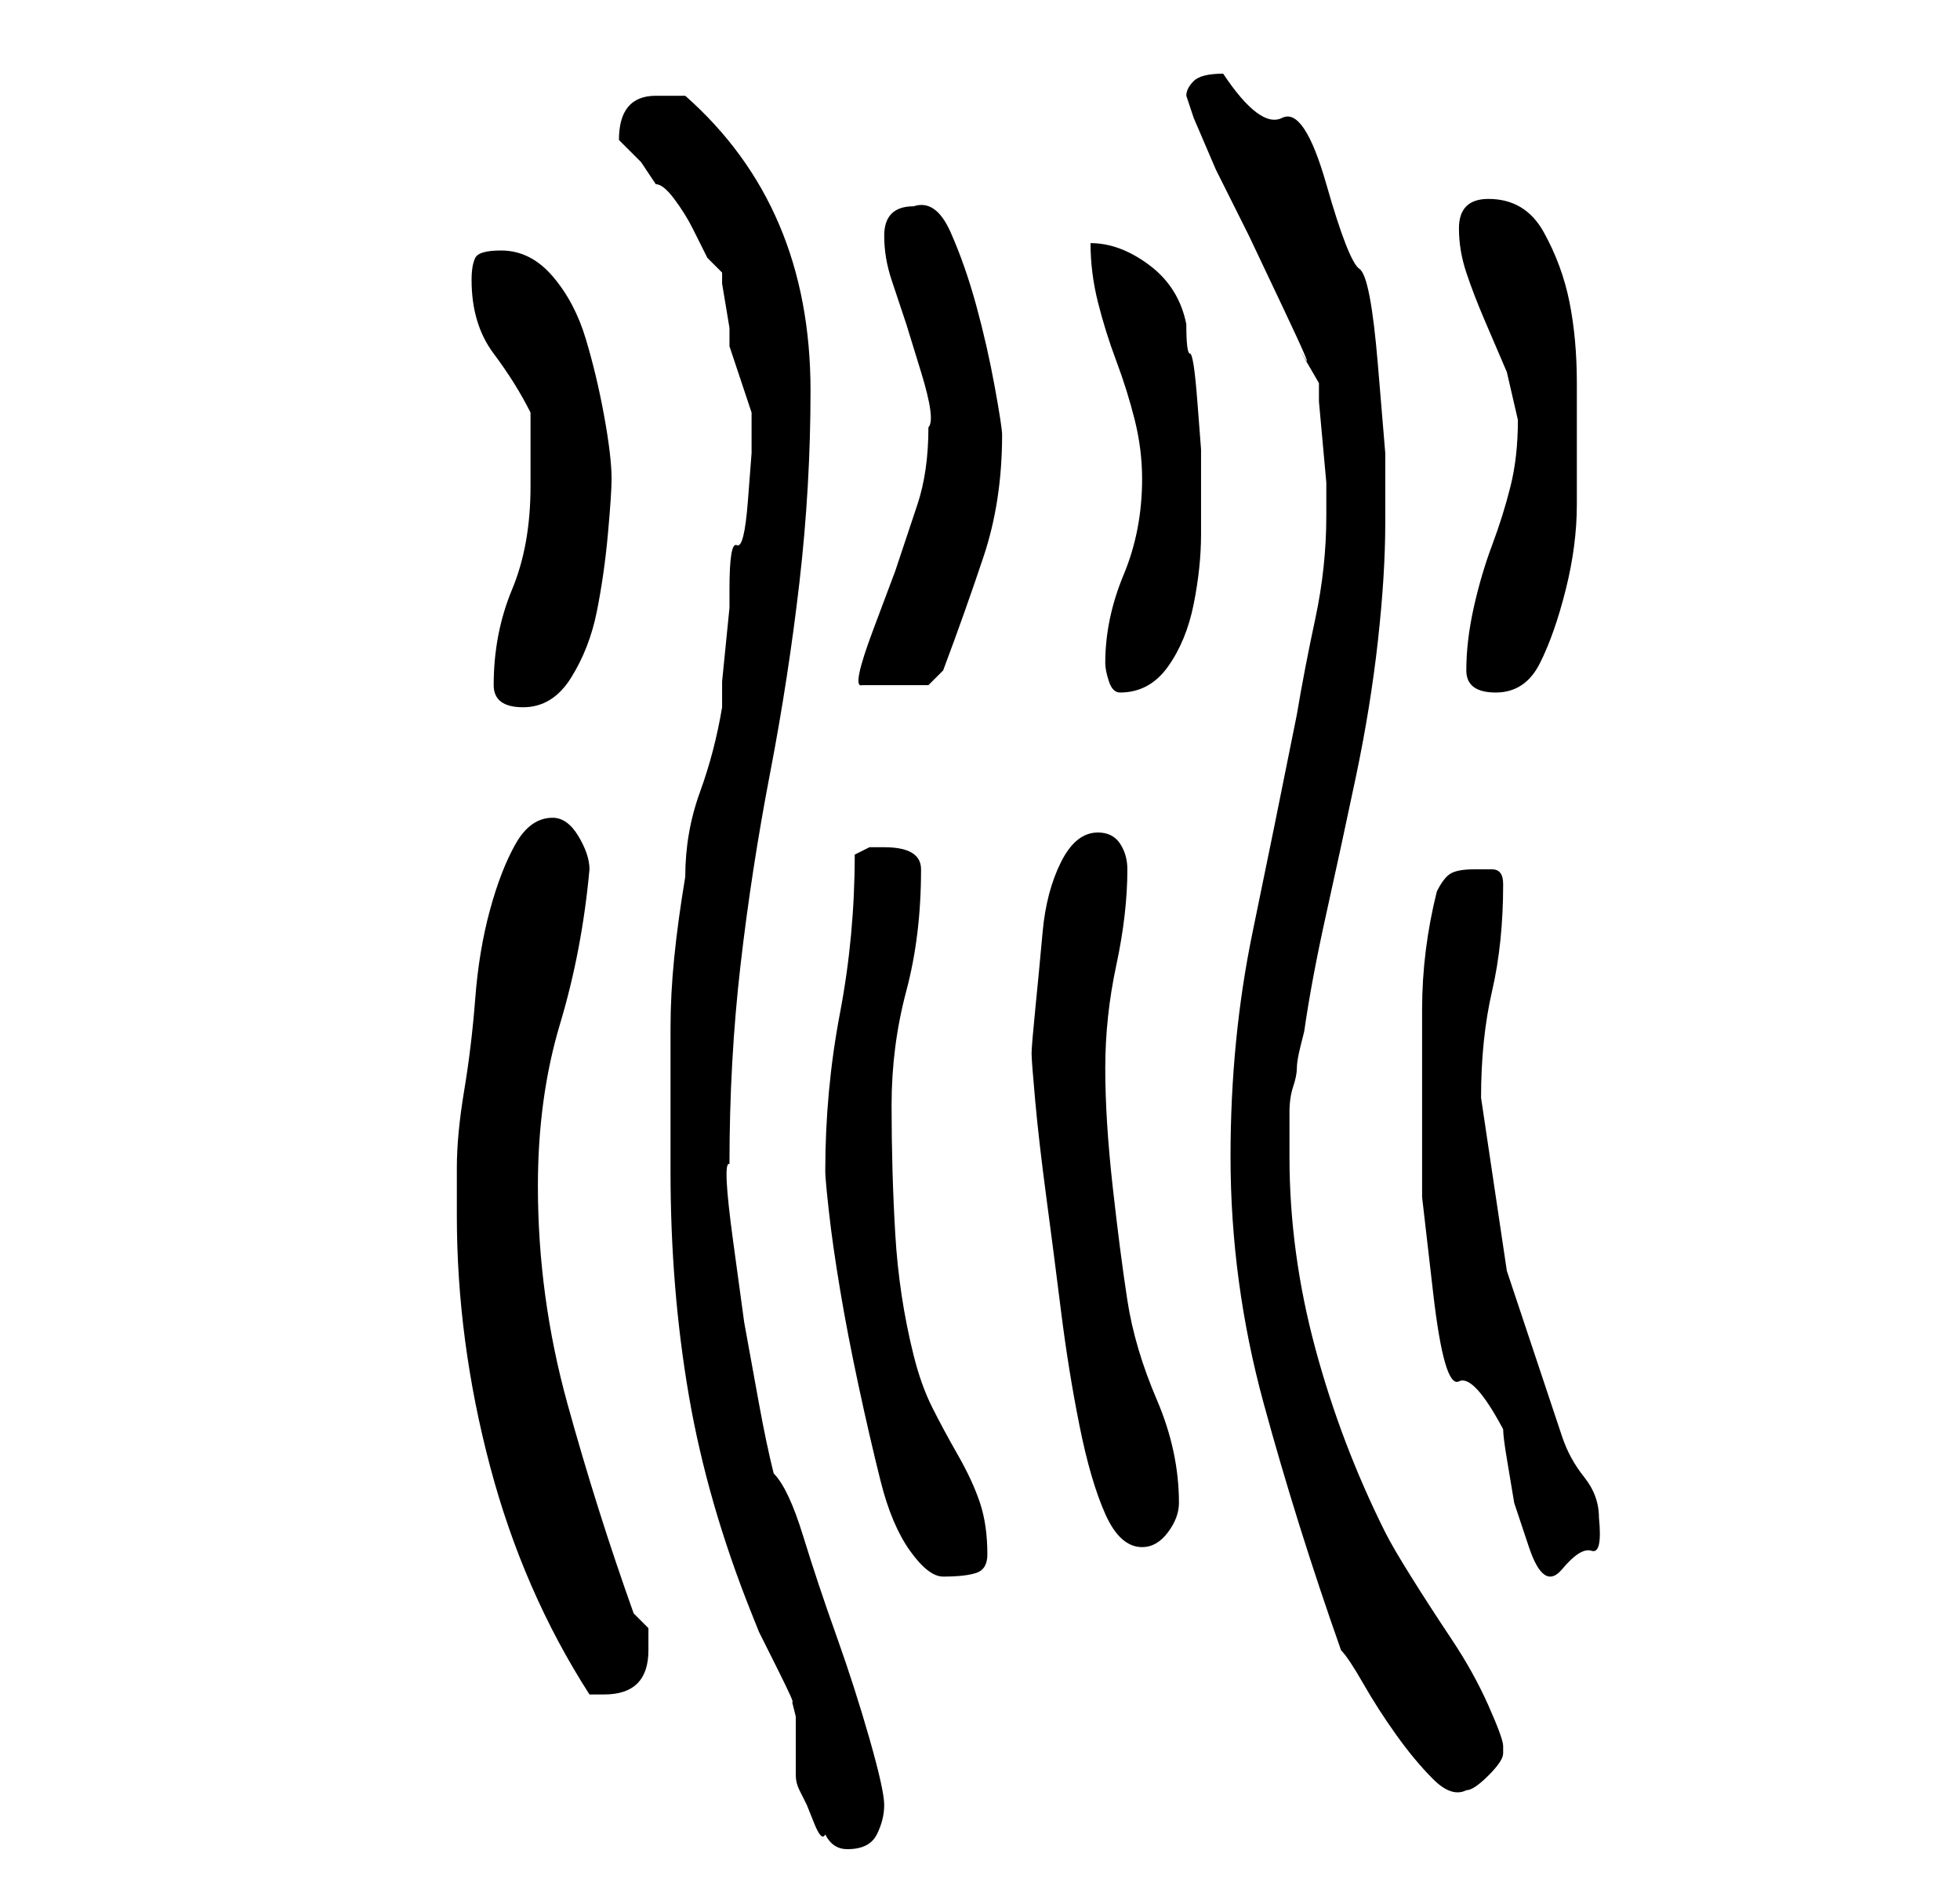 <?xml version="1.0" standalone="no"?>
<!DOCTYPE svg PUBLIC "-//W3C//DTD SVG 1.1//EN" "http://www.w3.org/Graphics/SVG/1.1/DTD/svg11.dtd" >
<svg xmlns="http://www.w3.org/2000/svg" xmlns:xlink="http://www.w3.org/1999/xlink" version="1.1" viewBox="-10 0 266 256">
   <path fill="currentColor"
d="M81 159q0 16 2.5 30.5t8.5 29.5l1 2.5t2.5 5t2 4.5l0.5 2v2v2v3v1q0 1 0.5 2l1 2t1 2.5t1.5 1.5q1 2 3 2q3 0 4 -2t1 -4t-2 -9t-4.5 -14t-4.5 -13.5t-4 -8.5q-1 -4 -2 -9.5l-2 -11t-1.5 -11t-0.5 -10.5q0 -14 1.5 -27t4 -26t4 -26t1.5 -26q0 -25 -17 -40h-2h-2q-5 0 -5 6
l0.5 0.5l0.5 0.5l2 2t2 3q1 0 2.5 2t2.5 4l2 4t2 2v1.5t0.5 3t0.5 3v2.5l0.5 1.5l1 3l1 3l0.5 1.5v5.5t-0.5 6.5t-1.5 6t-1 6v2.5t-0.5 5t-0.5 5v3.5q-1 6 -3 11.5t-2 11.5q-1 6 -1.5 11t-0.5 9.5v9.5v10zM172 224q1 1 3 4.5t4.5 7t5 6t4.5 1.5q1 0 3 -2t2 -3v-0.5v-0.5
q0 -1 -2 -5.5t-5 -9t-5.5 -8.5t-3.5 -6q-6 -12 -9.5 -25t-3.5 -26v-3v-3q0 -2 0.5 -3.5t0.5 -2.5t0.5 -3l0.5 -2q1 -7 3 -16t4 -18.5t3 -18.5t1 -16v-9.5t-1 -12t-2.5 -13t-4.5 -11.5t-6 -9t-8 -6q-3 0 -4 1t-1 2l1 3t3 7l4.5 9t4.5 9.5t3 7t2 3.5v2.5t0.5 5.5t0.5 5.5v3.5
v0v1q0 7 -1.5 14t-2.5 13q-3 15 -6 29.5t-3 30.5q0 17 4.5 33.5t10.5 33.5zM52 165q0 17 4.5 34t13.5 31h1h1q3 0 4.5 -1.5t1.5 -4.5v-3t-2 -2q-5 -14 -9 -28.5t-4 -29.5q0 -12 3 -22t4 -21q0 -2 -1.5 -4.5t-3.5 -2.5q-3 0 -5 3.5t-3.5 9t-2 12t-1.5 12.5t-1 10.5v6.5z
M102 159q0 1 0.5 5.5t1.5 10.5t2.5 13t3 13t4 9.5t4.5 3.5q3 0 4.5 -0.5t1.5 -2.5q0 -4 -1 -7t-3 -6.5t-3.5 -6.5t-2.5 -7q-2 -8 -2.5 -16.5t-0.5 -17.5q0 -8 2 -15.5t2 -16.5q0 -3 -5 -3h-2t-2 1q0 11 -2 21.5t-2 21.5zM194 194q0 1 0.5 4l1 6t2 6t4.5 3t4 -2.5t1 -4.5
q0 -3 -2 -5.5t-3 -5.5l-7.5 -22.5t-3.5 -23.5q0 -8 1.5 -14.5t1.5 -14.5q0 -2 -1.5 -2h-2.5q-2 0 -3 0.5t-2 2.5q-2 8 -2 16v16v9.5t1.5 13t3.5 12t6 6.5zM130 143q0 1 0.5 6.5t1.5 13t2 15.5t2.5 15.5t3.5 12t5 4.5q2 0 3.5 -2t1.5 -4q0 -7 -3 -14t-4 -13.5t-2 -15.5
t-1 -16t1.5 -14t1.5 -13q0 -2 -1 -3.5t-3 -1.5q-3 0 -5 4t-2.5 9.5t-1 10.5t-0.5 6zM57 93q0 3 4 3t6.5 -4t3.5 -9t1.5 -10.5t0.5 -7.5q0 -3 -1 -8.5t-2.5 -10.5t-4.5 -8.5t-7 -3.5q-3 0 -3.5 1t-0.5 3q0 6 3 10t5 8v10q0 8 -2.5 14t-2.5 13zM140 90q0 1 0.5 2.5t1.5 1.5
q4 0 6.5 -3.5t3.5 -8.5t1 -9.5v-6.5v-5t-0.5 -6.5t-1 -6.5t-0.5 -4q-1 -5 -5 -8t-8 -3q0 4 1 8t2.5 8t2.5 8t1 8q0 7 -2.5 13t-2.5 12zM189 91q0 3 4 3t6 -4t3.5 -10t1.5 -11.5v-7.5v-9q0 -6 -1 -11t-3.5 -9.5t-7.5 -4.5q-2 0 -3 1t-1 3q0 3 1 6t2.5 6.5l3 7t1.5 6.5
q0 5 -1 9t-2.5 8t-2.5 8.5t-1 8.5zM116 58q0 6 -1.5 10.5l-3 9t-3 8t-1.5 7.5h4.5h4.5l1 -1l1 -1q3 -8 5.5 -15.5t2.5 -16.5q0 -1 -1 -6.5t-2.5 -11t-3.5 -10t-5 -3.5q-2 0 -3 1t-1 3q0 3 1 6l2 6t2 6.5t1 7.5z" />
</svg>
